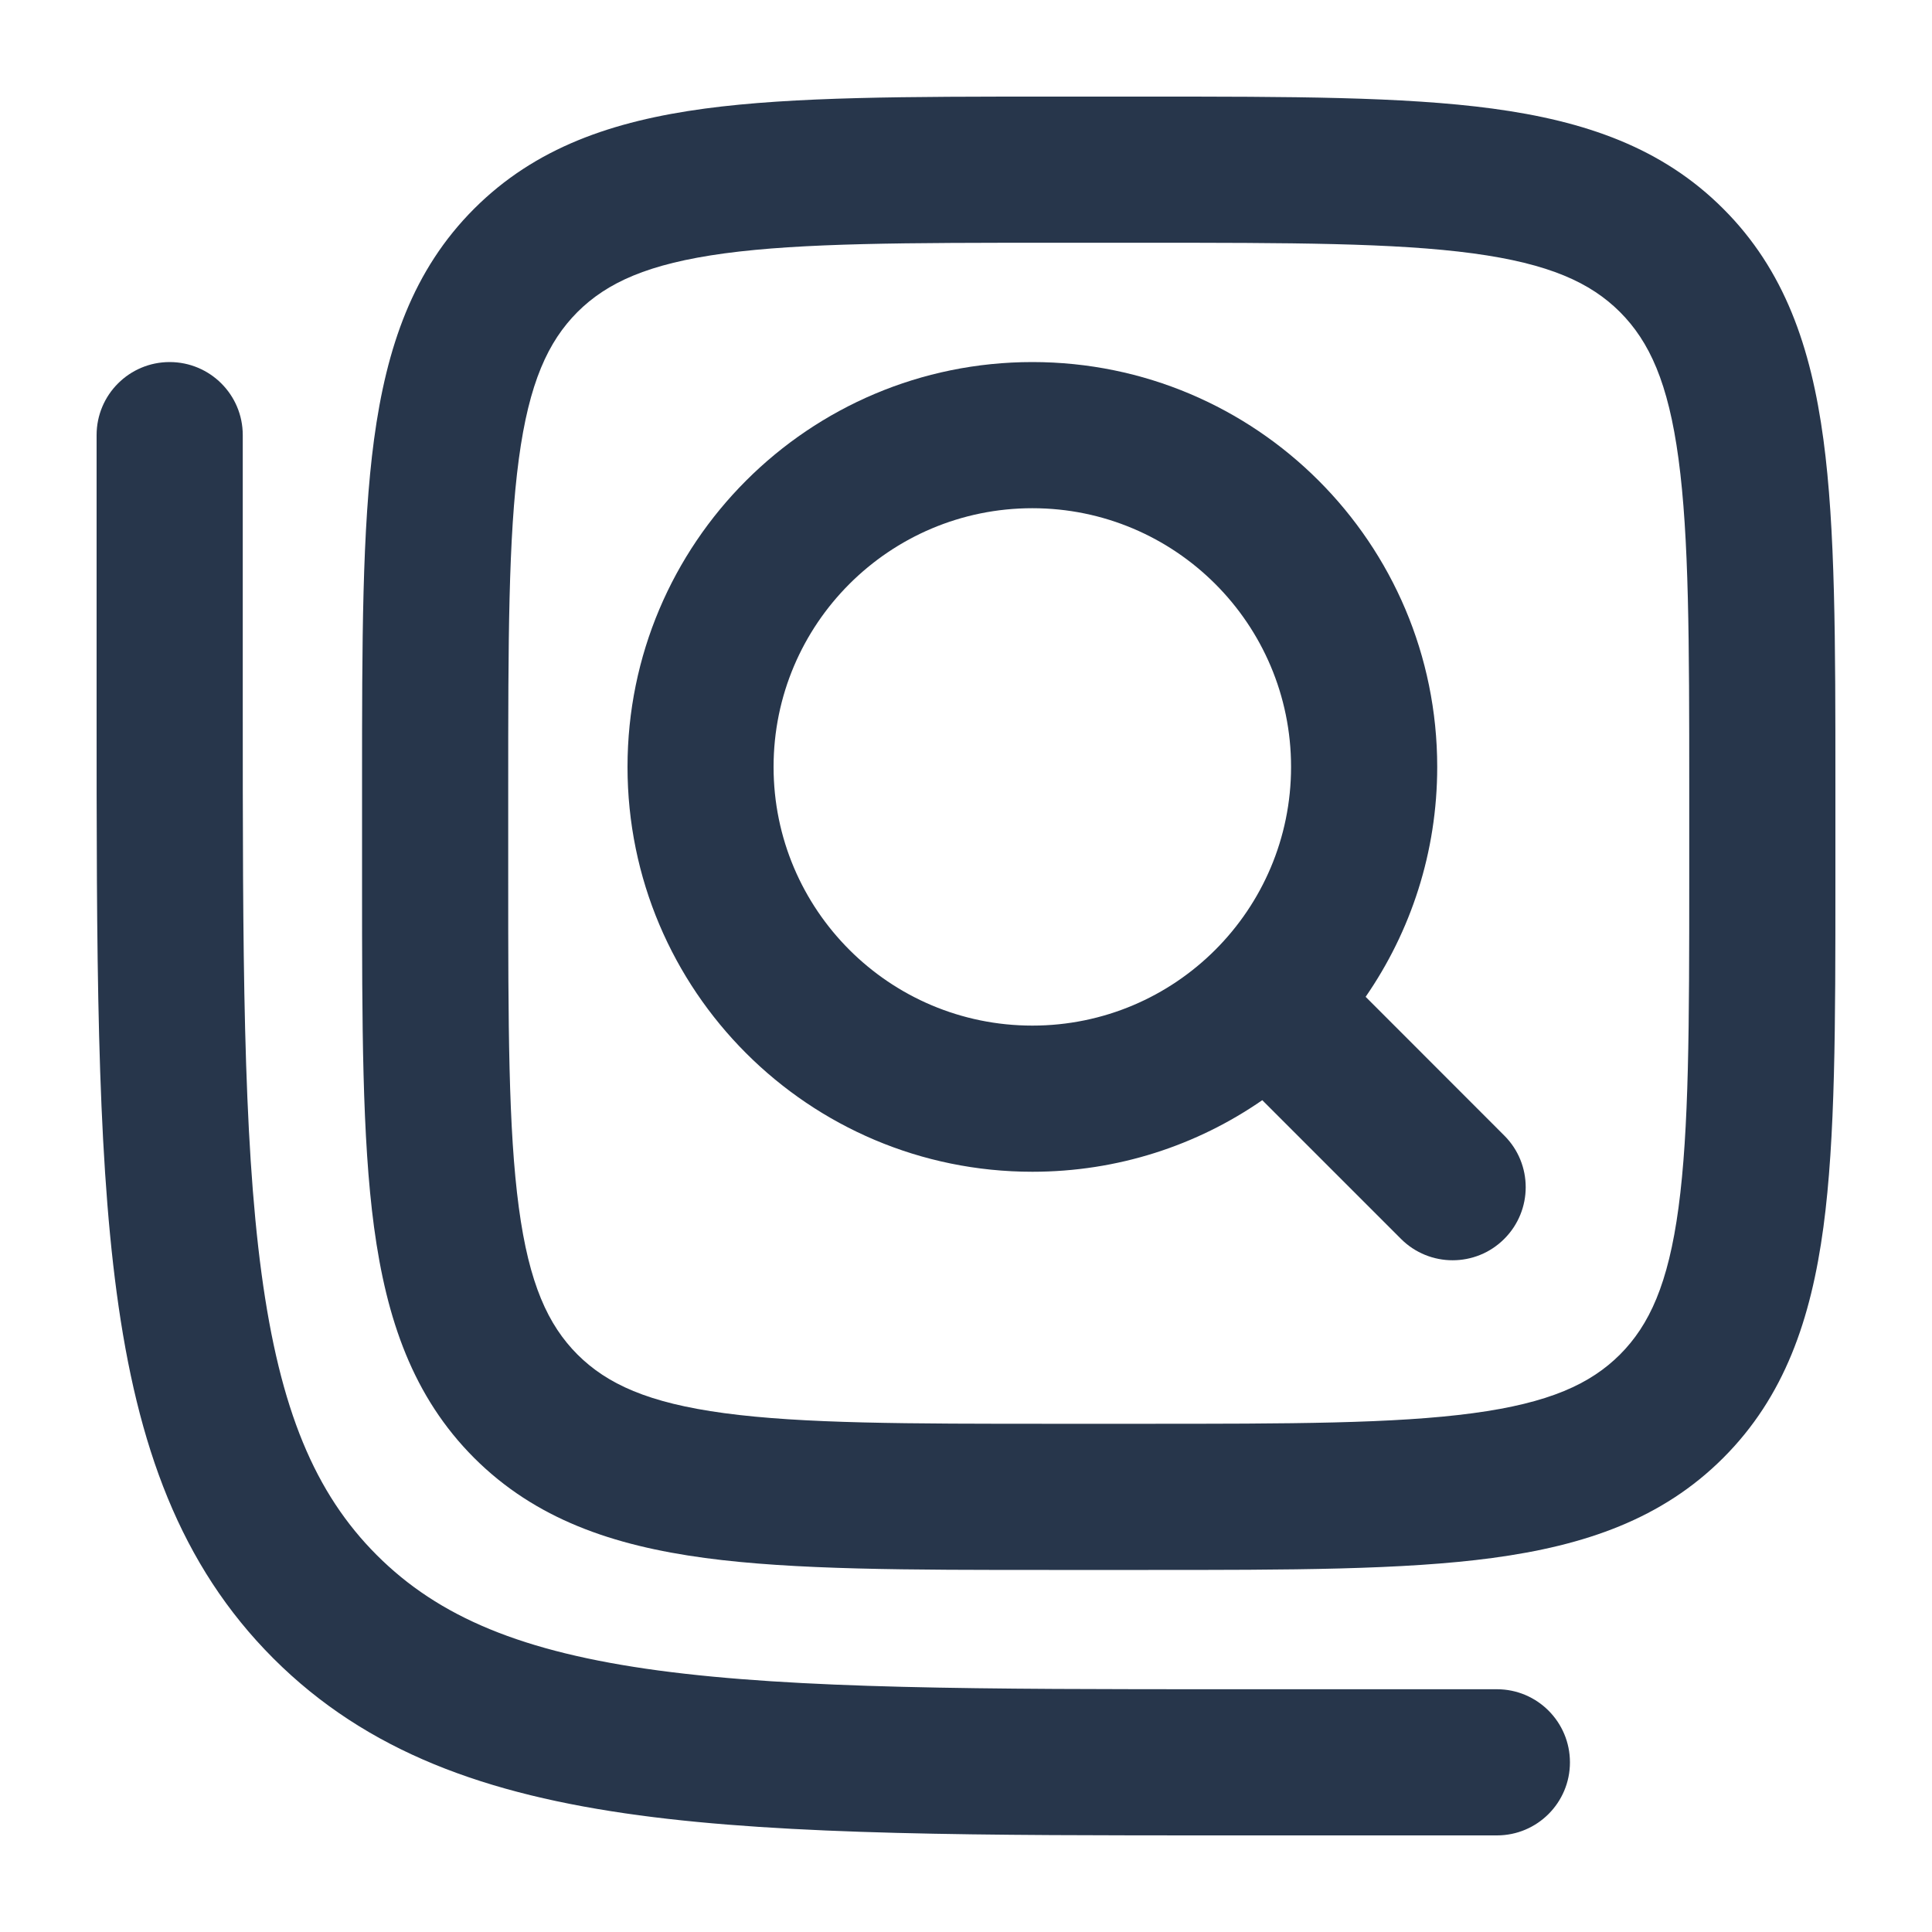 <svg width="20" height="20" viewBox="0 0 20 20" fill="none" xmlns="http://www.w3.org/2000/svg">
<g id="bookmark-search">
<path id="Vector" fill-rule="evenodd" clip-rule="evenodd" d="M10.687 3.748C8.372 3.748 6.496 5.624 6.496 7.939C6.496 10.254 8.372 12.13 10.687 12.13C11.571 12.13 12.391 11.857 13.067 11.389L14.503 12.825C14.798 13.12 15.277 13.12 15.572 12.825C15.868 12.529 15.868 12.05 15.572 11.755L14.137 10.319C14.604 9.643 14.878 8.823 14.878 7.939C14.878 5.624 13.002 3.748 10.687 3.748ZM8.008 7.939C8.008 6.46 9.208 5.261 10.687 5.261C12.166 5.261 13.365 6.46 13.365 7.939C13.365 9.418 12.166 10.617 10.687 10.617C9.208 10.617 8.008 9.418 8.008 7.939Z" fill="#27364B"/>
<path id="Vector_2" fill-rule="evenodd" clip-rule="evenodd" d="M11.888 1H10.86C9.396 1 8.221 1 7.297 1.124C6.341 1.253 5.542 1.527 4.908 2.161C4.275 2.794 4.001 3.593 3.872 4.55C3.748 5.473 3.748 6.648 3.748 8.112V9.14C3.748 10.604 3.748 11.779 3.872 12.703C4.001 13.659 4.275 14.458 4.908 15.092C5.542 15.725 6.341 15.999 7.297 16.128C8.221 16.252 9.396 16.252 10.86 16.252H11.888C13.352 16.252 14.527 16.252 15.45 16.128C16.407 15.999 17.206 15.725 17.839 15.092C18.473 14.458 18.747 13.659 18.876 12.703C19 11.779 19 10.604 19 9.14V8.112C19 6.648 19 5.473 18.876 4.55C18.747 3.593 18.473 2.794 17.839 2.161C17.206 1.527 16.407 1.253 15.45 1.124C14.527 1 13.352 1 11.888 1ZM7.499 2.623C8.31 2.514 9.383 2.513 10.916 2.513H11.832C13.364 2.513 14.438 2.514 15.249 2.623C16.038 2.73 16.464 2.925 16.77 3.23C17.075 3.536 17.27 3.962 17.376 4.751C17.485 5.562 17.487 6.635 17.487 8.168V9.084C17.487 10.617 17.485 11.69 17.376 12.501C17.27 13.29 17.075 13.716 16.77 14.022C16.464 14.327 16.038 14.523 15.249 14.629C14.438 14.738 13.364 14.739 11.832 14.739H10.916C9.383 14.739 8.31 14.738 7.499 14.629C6.71 14.523 6.284 14.327 5.978 14.022C5.673 13.716 5.477 13.29 5.371 12.501C5.262 11.69 5.261 10.617 5.261 9.084V8.168C5.261 6.635 5.262 5.562 5.371 4.751C5.477 3.962 5.673 3.536 5.978 3.23C6.284 2.925 6.71 2.73 7.499 2.623Z" fill="#27364B"/>
<path id="Vector_3" d="M1.756 3.748C1.339 3.748 1 4.086 1 4.504V7.311C1 9.852 1 11.836 1.208 13.383C1.42 14.964 1.862 16.2 2.831 17.169C3.8 18.137 5.036 18.579 6.617 18.792C8.164 19 10.148 19 12.69 19H15.496C15.914 19 16.252 18.661 16.252 18.244C16.252 17.826 15.914 17.487 15.496 17.487H12.748C10.136 17.487 8.253 17.485 6.818 17.293C5.406 17.103 4.542 16.74 3.901 16.099C3.26 15.458 2.897 14.594 2.707 13.181C2.514 11.747 2.513 9.864 2.513 7.252V4.504C2.513 4.086 2.174 3.748 1.756 3.748Z" fill="#27364B"/>
</g>
</svg>
